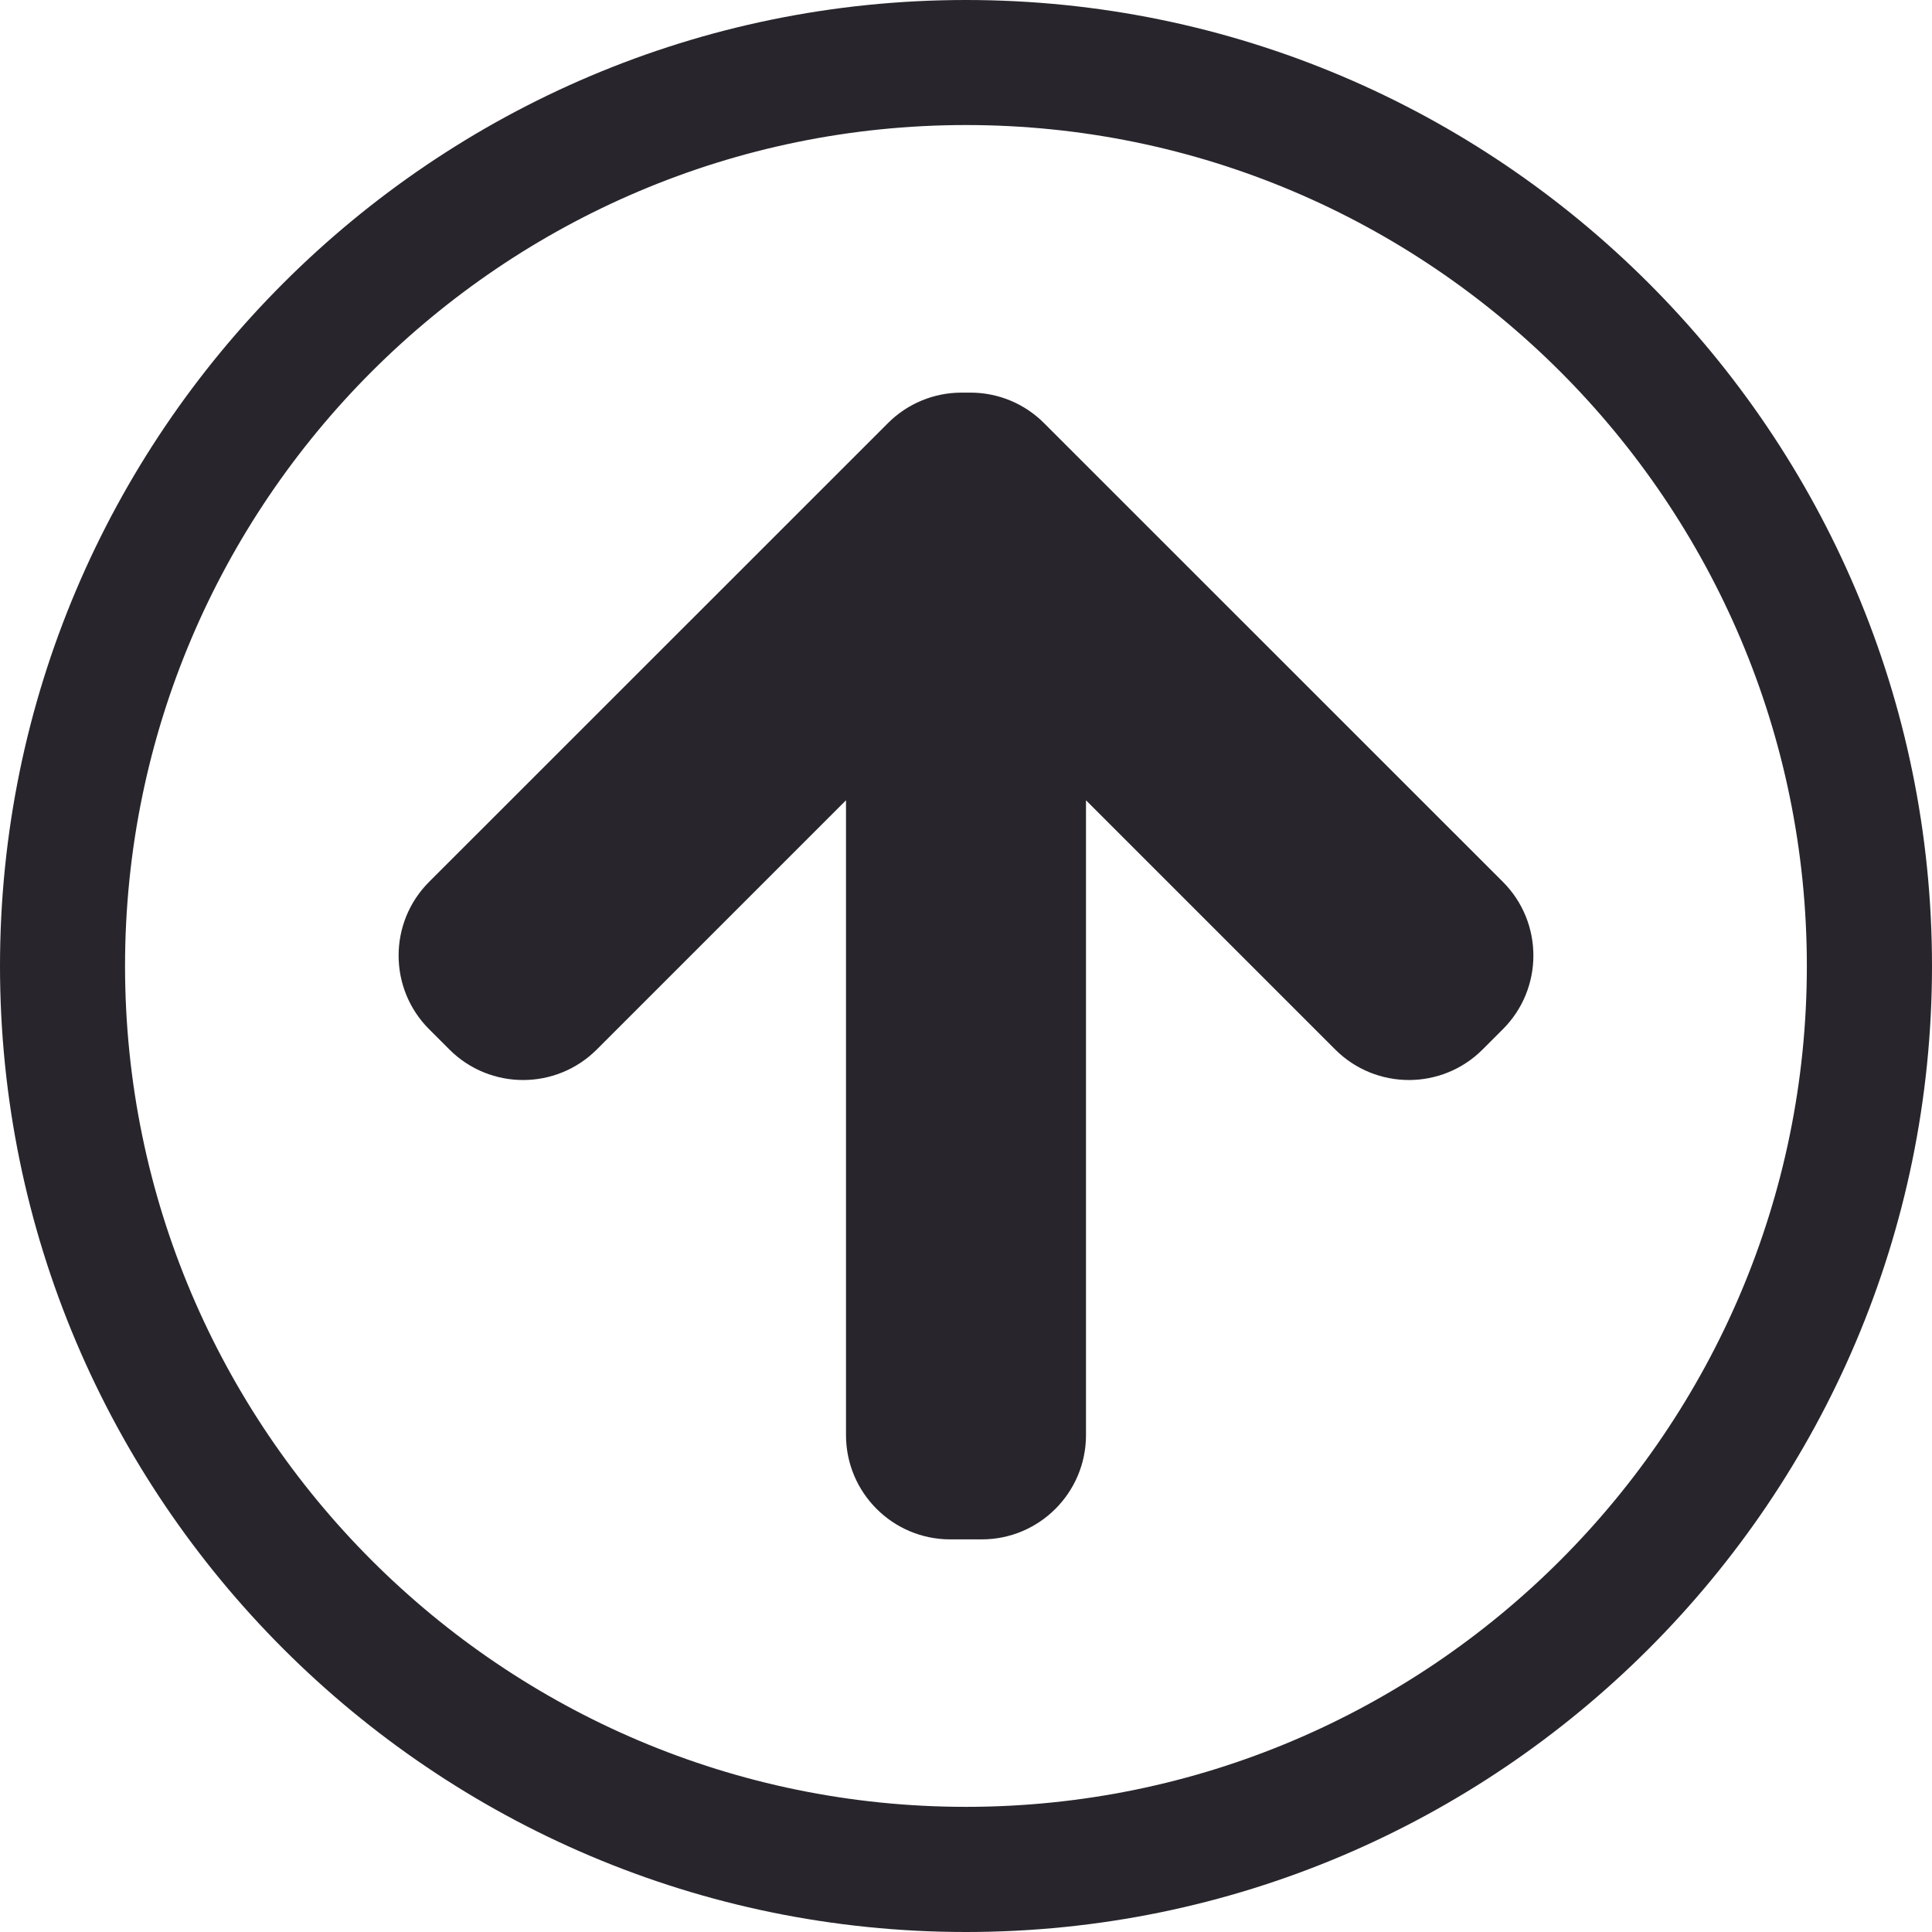 <svg width="18" height="18" viewBox="0 0 18 18" fill="none" xmlns="http://www.w3.org/2000/svg">
<path fill-rule="evenodd" clip-rule="evenodd" d="M18 9C18 4.037 13.963 0 9 0C4.037 0 0 4.037 0 9C0 13.963 4.037 18 9 18C13.963 18 18 13.963 18 9ZM1.165 9C1.165 4.68 4.68 1.165 9 1.165C13.32 1.165 16.834 4.68 16.834 9C16.834 13.32 13.32 16.834 9 16.834C4.68 16.834 1.165 13.32 1.165 9ZM10.118 13.37V7.456C10.118 7.456 11.552 8.89 12.44 9.778C12.819 10.157 13.434 10.157 13.813 9.778C13.876 9.715 13.939 9.652 14.002 9.589C14.381 9.21 14.381 8.595 14.002 8.216C12.839 7.054 10.533 4.747 9.728 3.943C9.546 3.76 9.299 3.658 9.042 3.658H8.958C8.701 3.658 8.454 3.76 8.272 3.943C7.468 4.747 5.161 7.054 3.998 8.216C3.619 8.595 3.619 9.21 3.998 9.589C4.061 9.652 4.124 9.715 4.187 9.778C4.566 10.157 5.181 10.157 5.56 9.778C6.448 8.89 7.882 7.456 7.882 7.456V13.37C7.882 13.907 8.317 14.342 8.853 14.342H9.147C9.683 14.342 10.118 13.907 10.118 13.37Z" fill="#28262C"/>
</svg>
